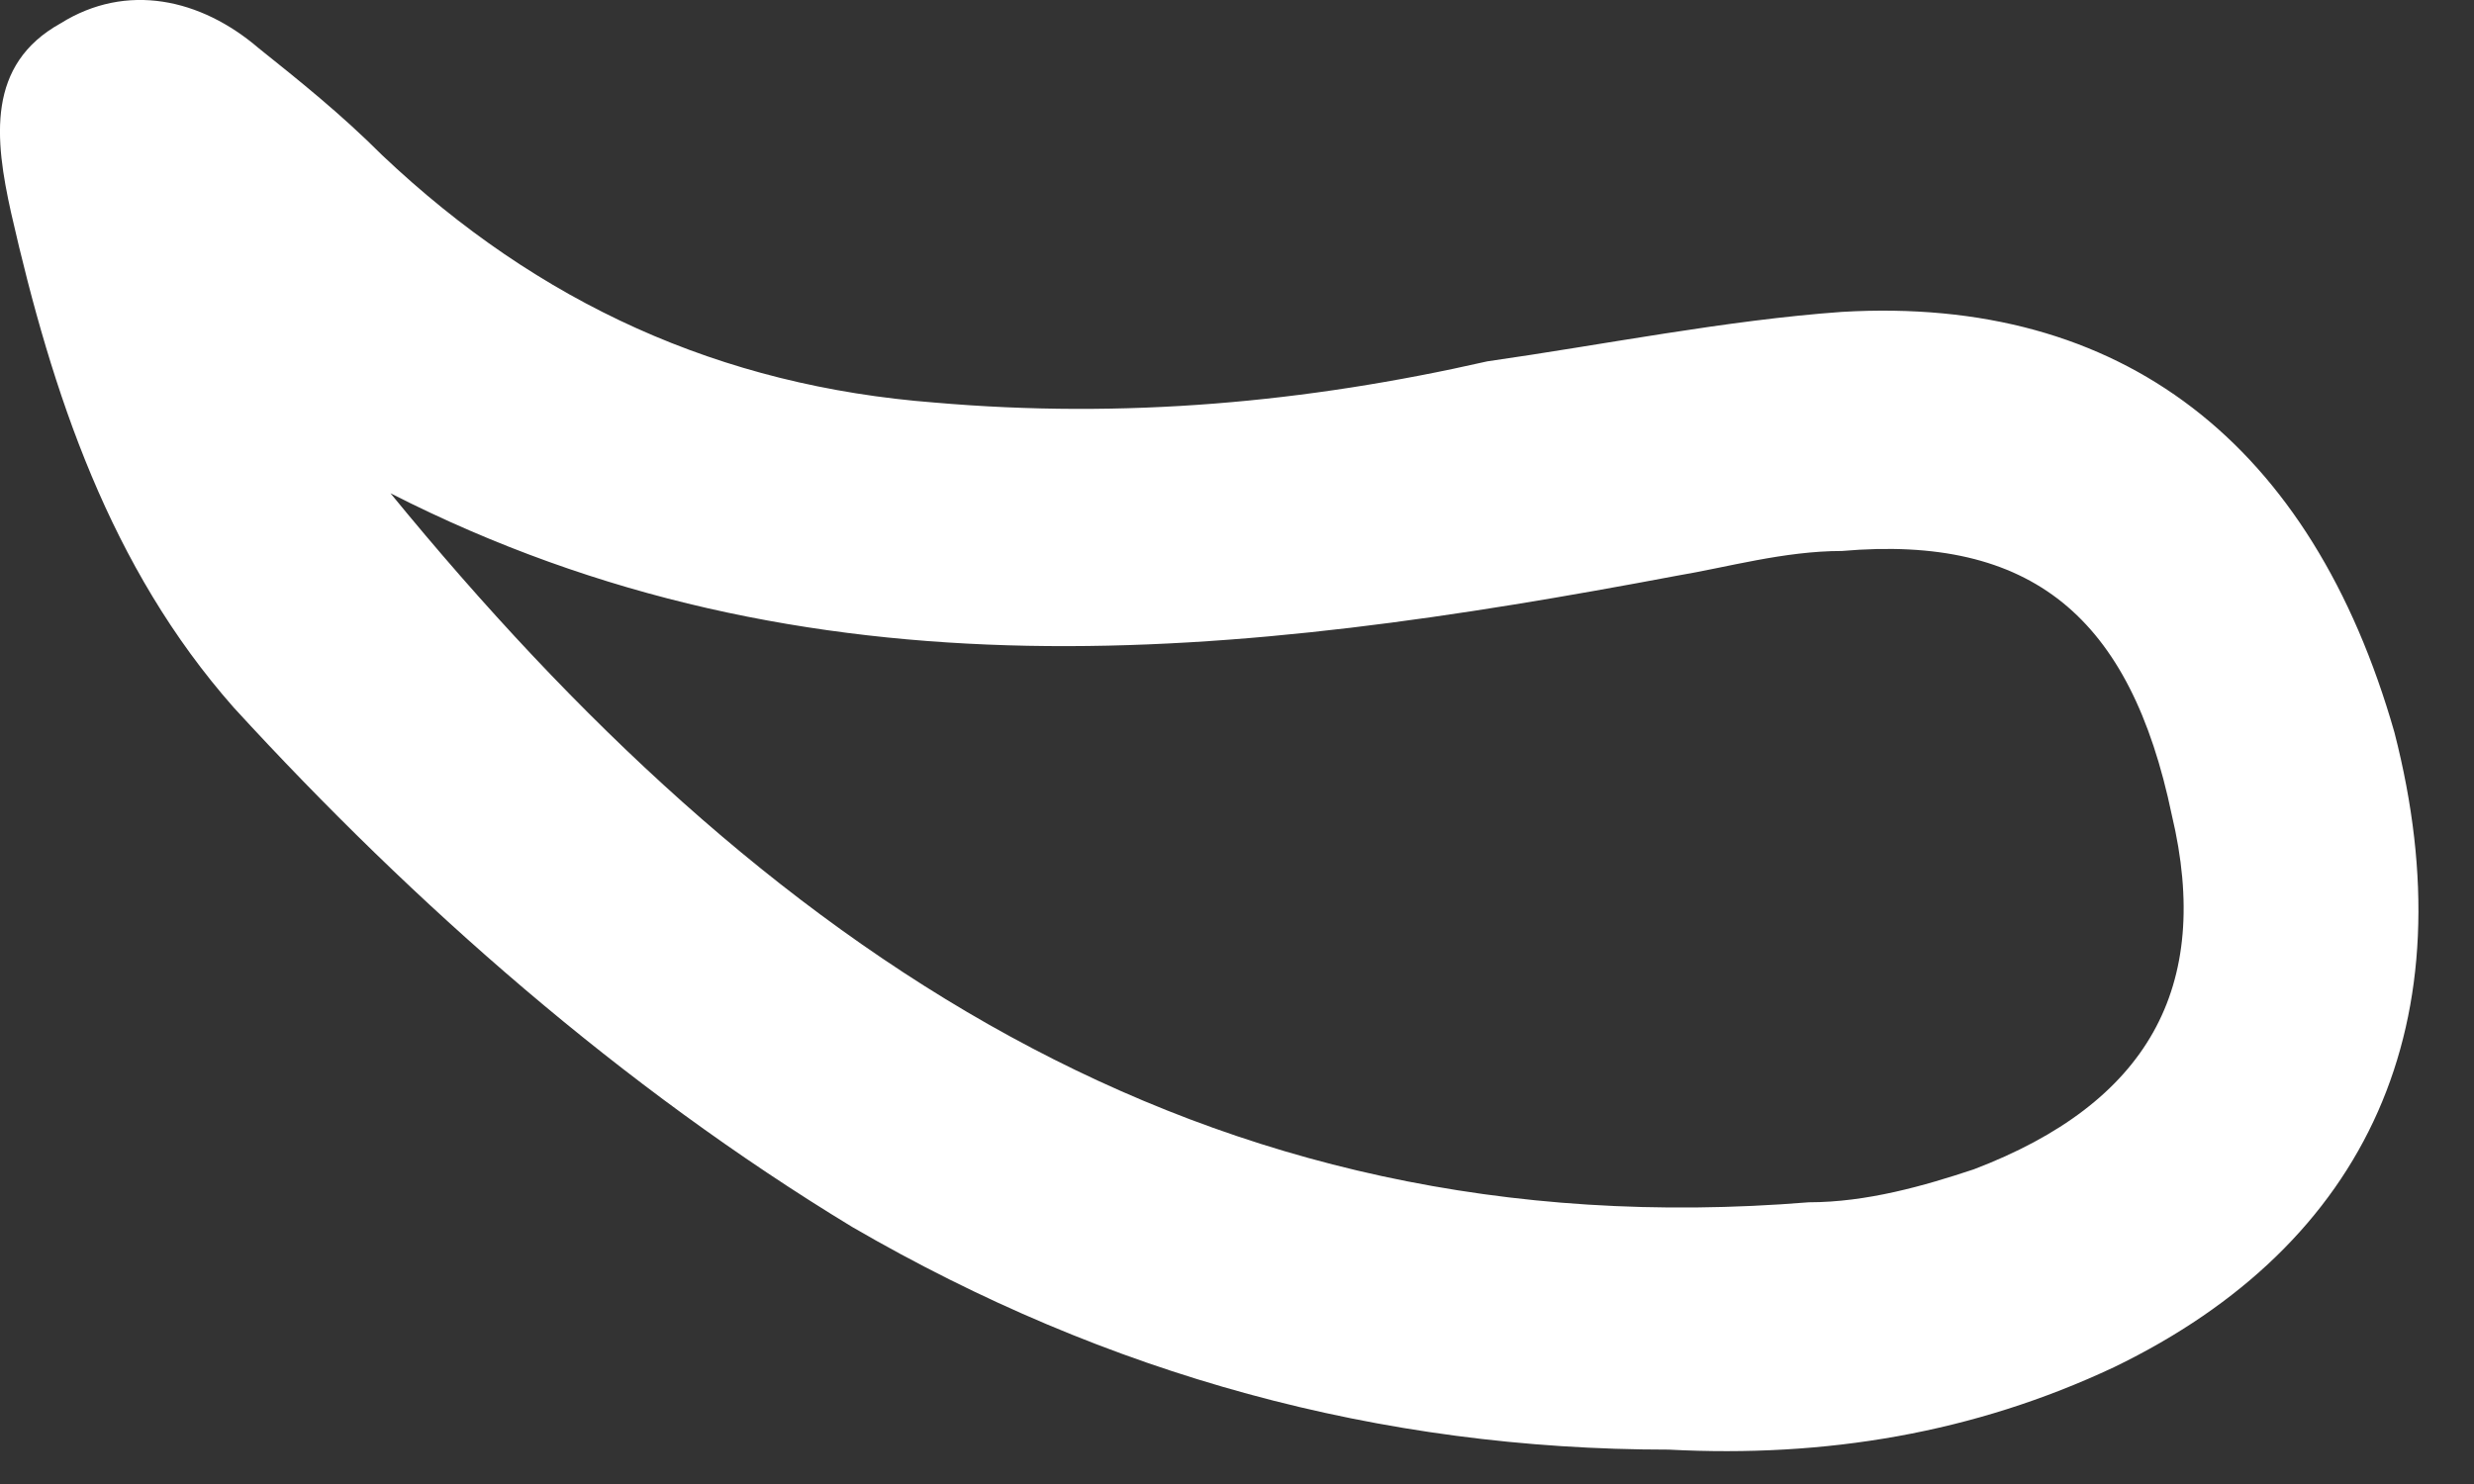 <svg width="30" height="18" viewBox="0 0 30 18" fill="none" xmlns="http://www.w3.org/2000/svg">
<rect x="0" y="0" width="30" height="18" fill="#333333" stroke="none"/>
<path d="M11.335 4.883C8.735 4.683 6.535 3.683 4.635 1.883C4.135 1.383 3.635 0.983 3.135 0.583C2.435 -0.017 1.535 -0.217 0.735 0.283C-0.165 0.783 -0.065 1.683 0.135 2.583C0.635 4.783 1.335 6.883 2.835 8.583C5.035 10.983 7.535 13.183 10.335 14.883C13.435 16.683 16.735 17.583 20.235 17.583C22.135 17.683 23.935 17.383 25.635 16.583C28.735 15.083 29.935 12.383 29.035 8.883C28.035 5.383 25.735 3.583 22.335 3.783C20.935 3.883 19.435 4.183 18.035 4.383C15.835 4.883 13.635 5.083 11.335 4.883ZM22.335 6.683C24.635 6.483 25.835 7.483 26.335 9.883C26.835 11.983 26.035 13.383 23.935 14.183C23.335 14.383 22.635 14.583 21.935 14.583C14.535 15.183 9.235 11.483 4.735 5.983C9.835 8.583 15.035 7.983 20.335 6.983C20.935 6.883 21.635 6.683 22.335 6.683Z" fill="white"/>
</svg>
